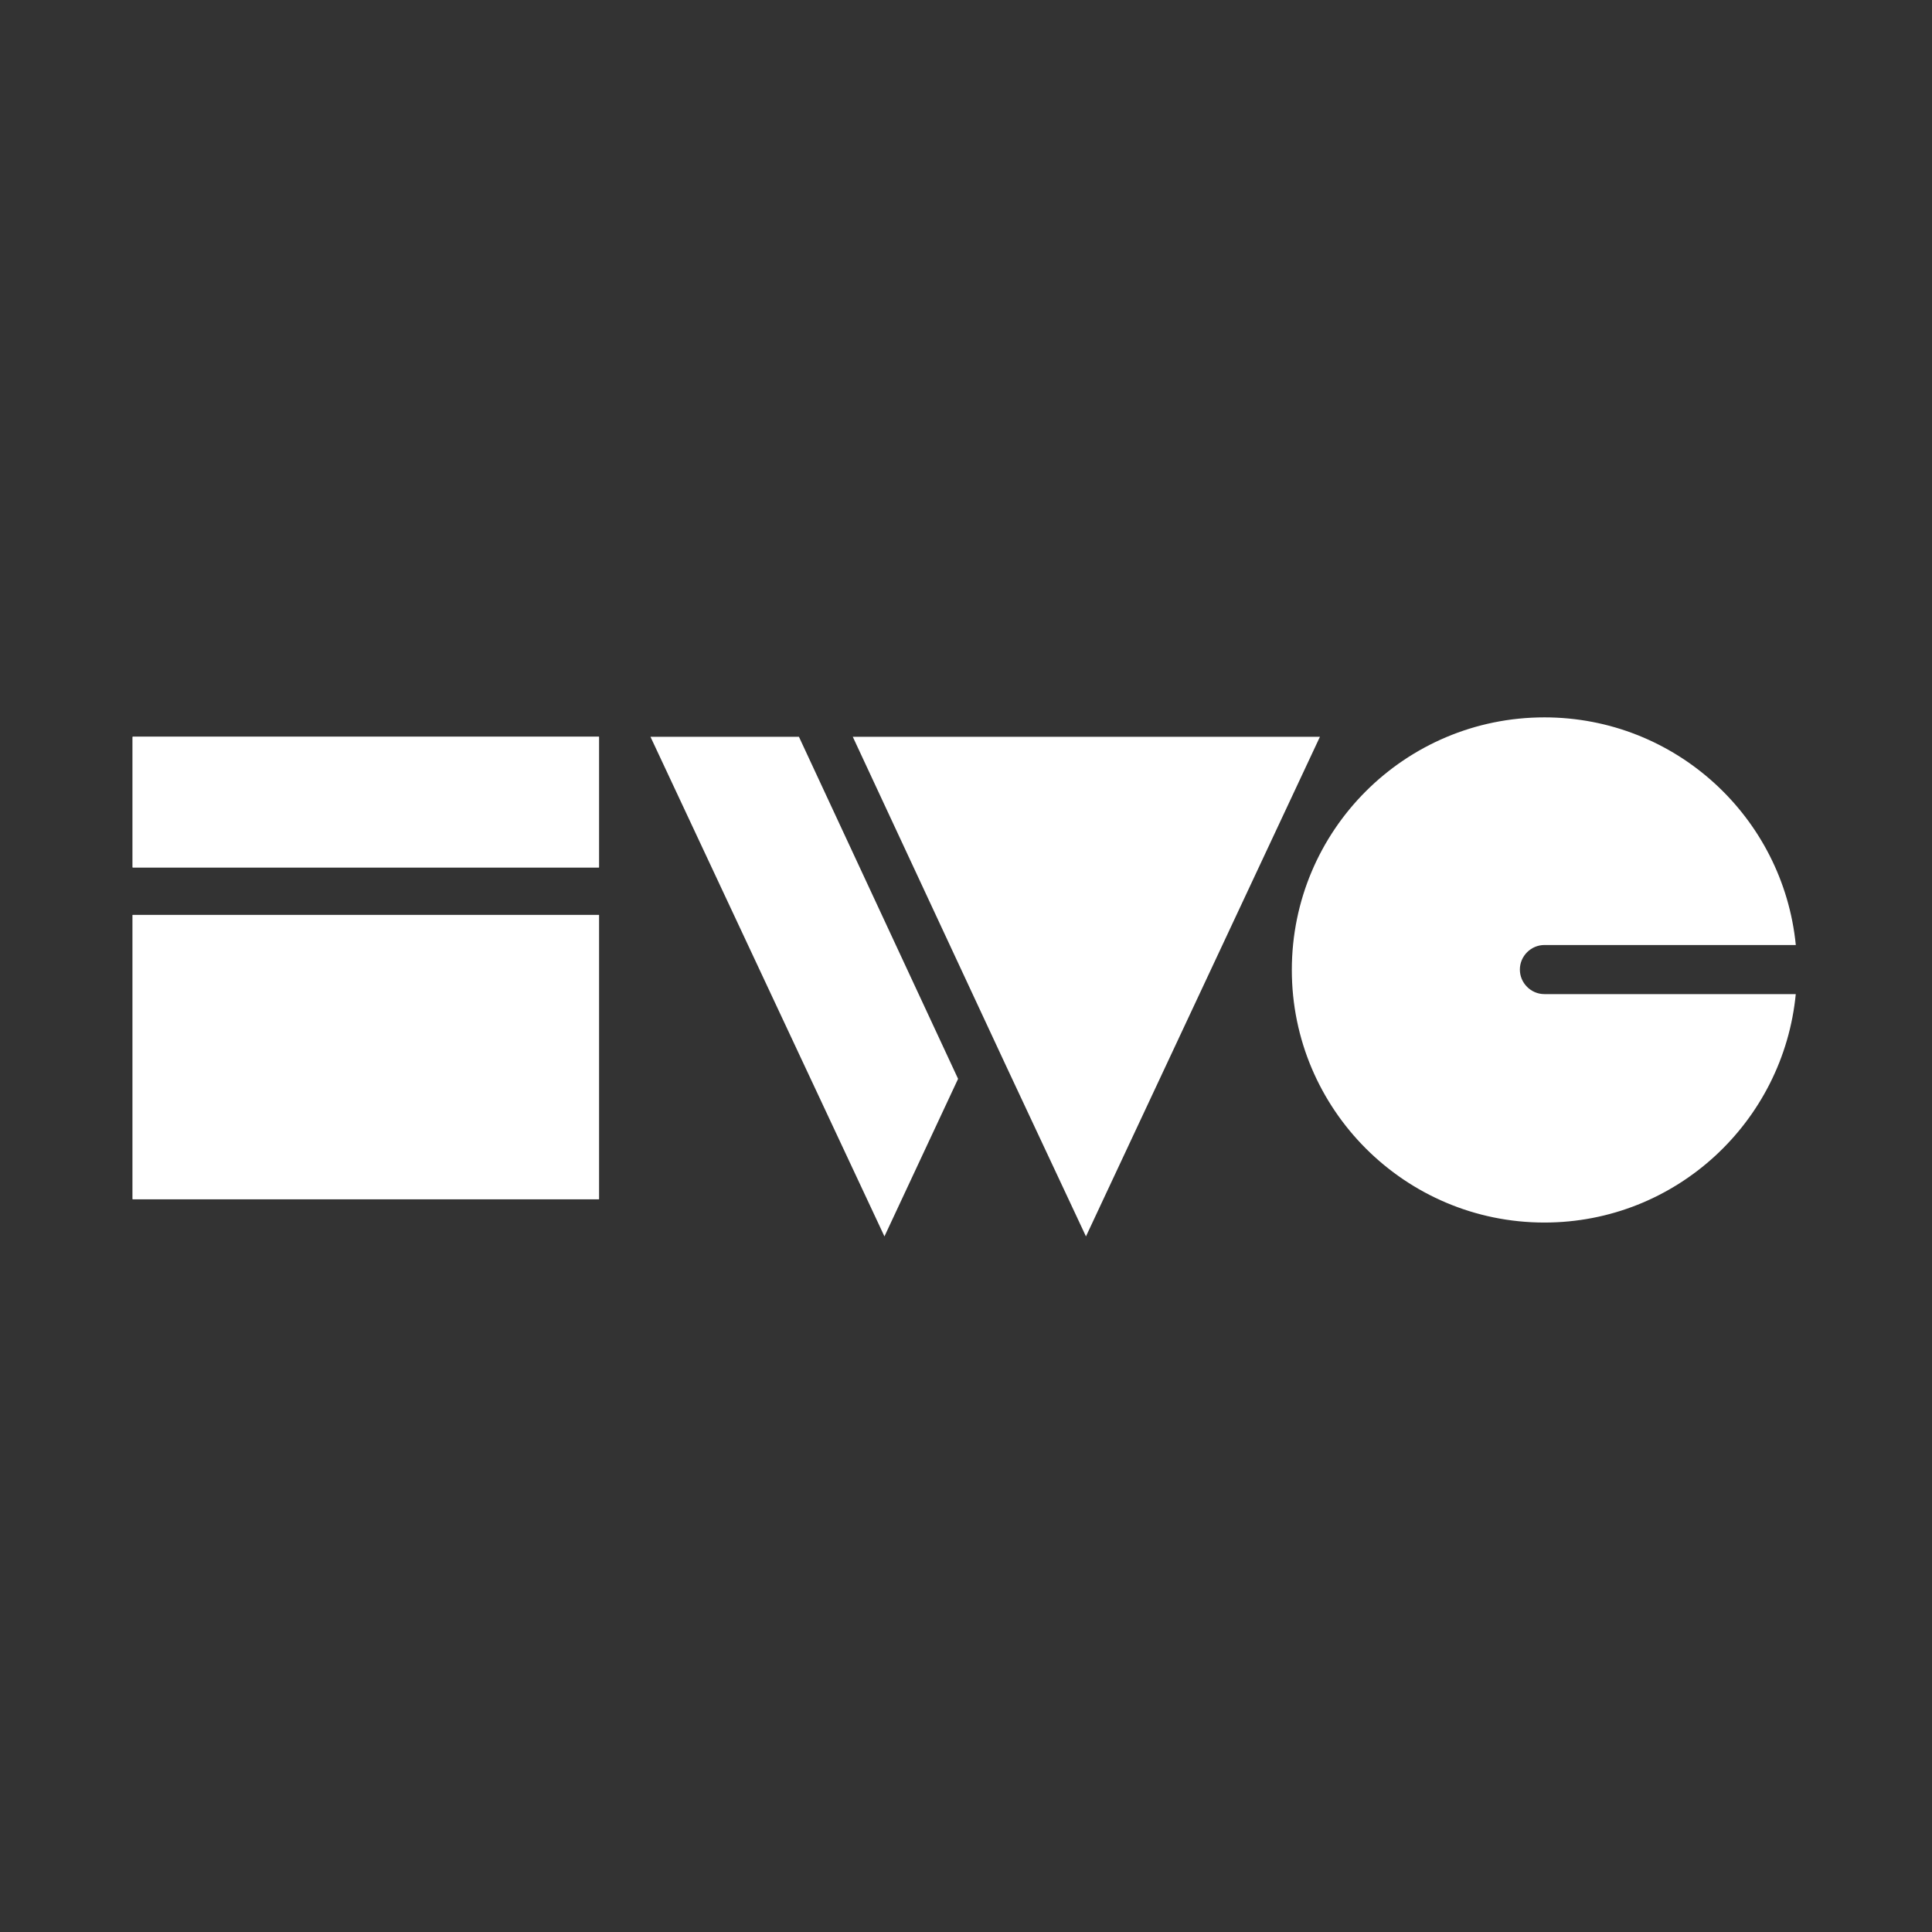 <?xml version="1.0" encoding="utf-8"?>
<!-- Generator: Adobe Illustrator 19.2.1, SVG Export Plug-In . SVG Version: 6.00 Build 0)  -->
<svg version="1.1" id="Layer_1" xmlns="http://www.w3.org/2000/svg" xmlns:xlink="http://www.w3.org/1999/xlink" x="0px" y="0px"
	 viewBox="0 0 488 488" style="enable-background:new 0 0 488 488;" xml:space="preserve">
<rect x="0" y="0" width="488" height="488" fill="#333333" stroke="none"/>
<style type="text/css">
	.st0{fill:#FFFFFF;}
	.st1{clip-path:url(#SVGID_2_);fill:#FFFFFF;}
	.st2{clip-path:url(#SVGID_4_);fill:#FFFFFF;}
	.st3{fill:none;}
</style>
<g>
	<g>
		<g>
			<polygon class="st0" points="164.3,186.1 223.4,312.3 242,272.5 201.8,186.1 			"/>
			<polygon class="st0" points="333.4,186.1 282.5,186.1 215.4,186.1 254.2,269.4 274.3,312.3 			"/>
		</g>
		<g>
			<defs>
				<rect id="SVGID_1_" x="33.5" y="186.1" width="117.8" height="33"/>
			</defs>
			<use xlink:href="#SVGID_1_"  style="overflow:visible;fill:#FFFFFF;"/>
			<clipPath id="SVGID_2_">
				<use xlink:href="#SVGID_1_"  style="overflow:visible;"/>
			</clipPath>
			<rect x="31.9" y="184.5" class="st1" width="120.9" height="36.1"/>
		</g>
		<g>
			<defs>
				<rect id="SVGID_3_" x="33.5" y="231.1" width="117.8" height="71.8"/>
			</defs>
			<use xlink:href="#SVGID_3_"  style="overflow:visible;fill:#FFFFFF;"/>
			<clipPath id="SVGID_4_">
				<use xlink:href="#SVGID_3_"  style="overflow:visible;"/>
			</clipPath>
			<rect x="31.9" y="229.6" class="st2" width="120.9" height="74.9"/>
		</g>
		<path class="st0" d="M453.6,251c-3.1,32.4-30.3,57.8-63.5,57.8c-35.2,0-63.8-28.6-63.8-63.8c0-35.3,28.6-63.8,63.8-63.8
			c33.1,0,60.3,25.2,63.5,57.5h-63.5c-3.4,0-6.2,2.8-6.2,6.2c0,3.4,2.8,6.2,6.2,6.2H453.6z"/>
	</g>
	<rect class="st3" width="488" height="488"/>
</g>
</svg>

